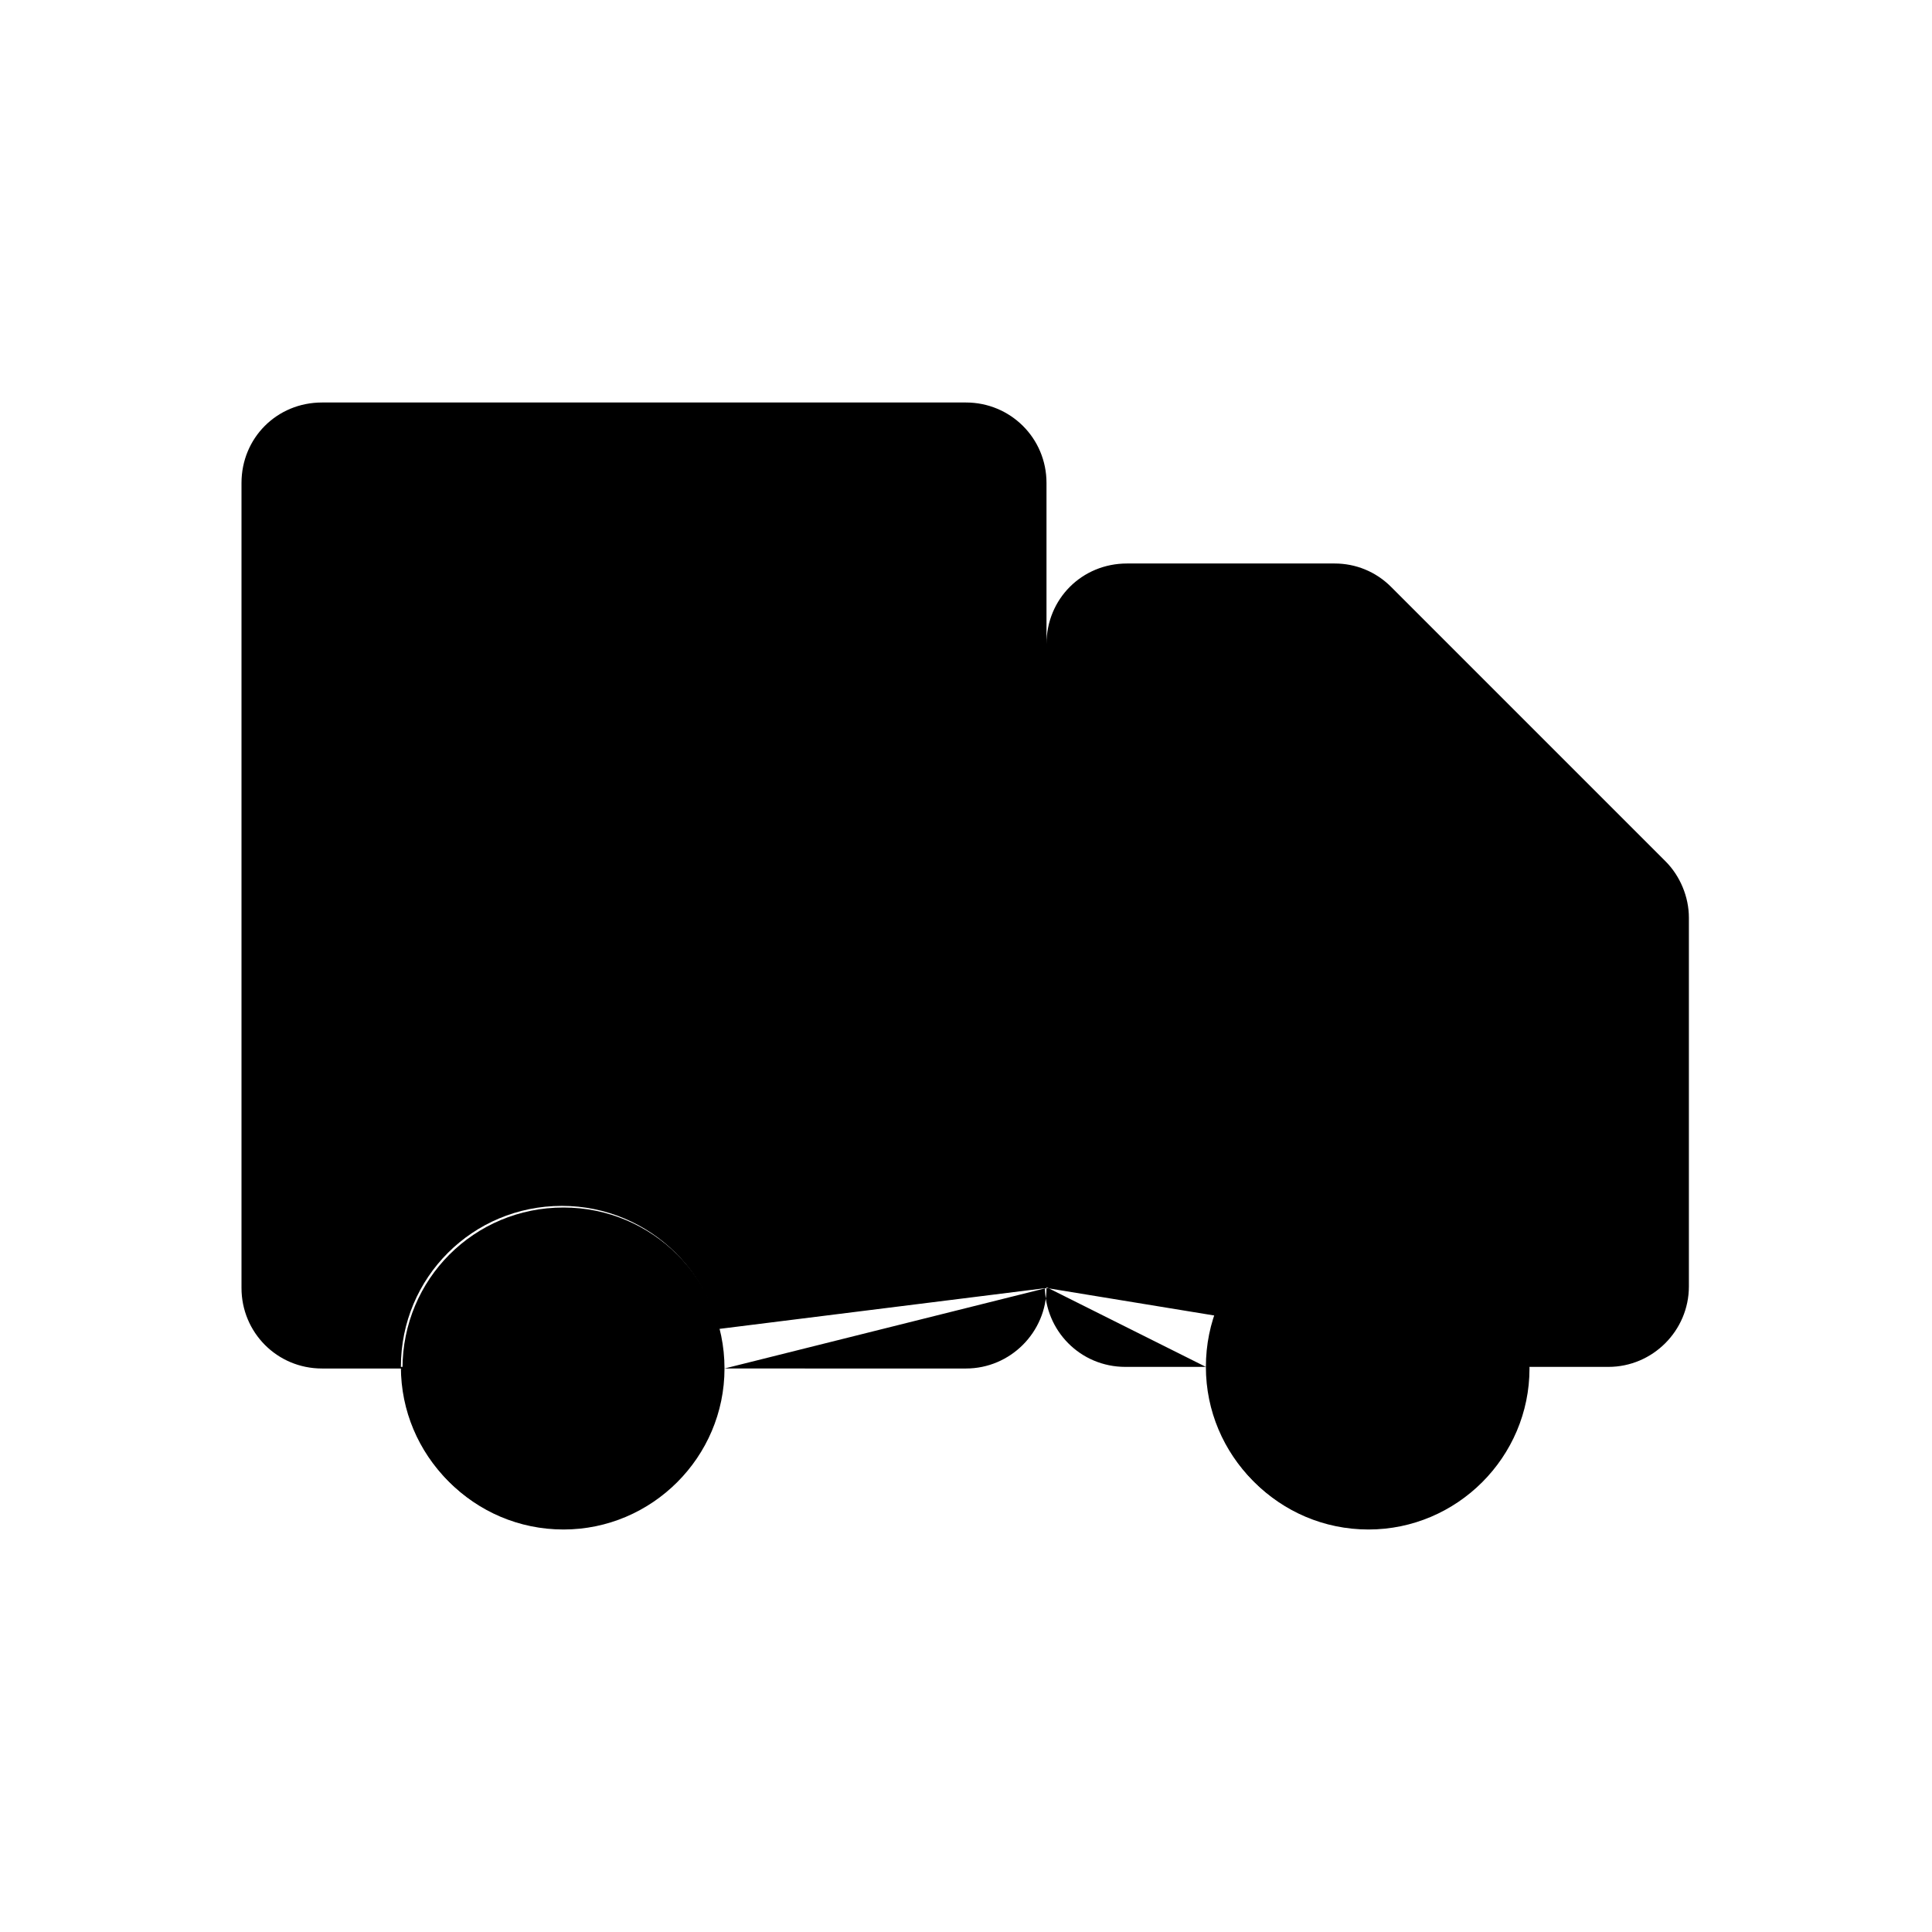 <svg viewBox="0 0 24 24" xmlns="http://www.w3.org/2000/svg" class="a"><path d="M9 17c0 1.1-.9 2-2 2 -1.11 0-2-.9-2-2 0-1.11.89-2 2-2 1.1 0 2 .89 2 2Z"/><path d="M19 17c0 1.1-.9 2-2 2 -1.11 0-2-.9-2-2 0-1.11.89-2 2-2 1.1 0 2 .89 2 2Z"/><path d="M13 16V6c0-.56-.45-1-1-1H4c-.56 0-1 .44-1 1v10c0 .55.44 1 1 1h1m8-1c0 .55-.45 1-1 1H9m4-1V8c0-.56.44-1 1-1h2.58c.26 0 .51.1.7.29l3.41 3.41c.18.18.29.44.29.7v4.58c0 .55-.45 1-1 1h-1m-6-1c0 .55.44 1 1 1h1m-10 0c0 1.1.89 2 2 2 1.1 0 2-.9 2-2m-4 0c0-1.11.89-2 2-2 1.1 0 2 .89 2 2m6 0c0 1.1.89 2 2 2 1.1 0 2-.9 2-2m-4 0c0-1.11.89-2 2-2 1.1 0 2 .89 2 2" class="c"/></svg>